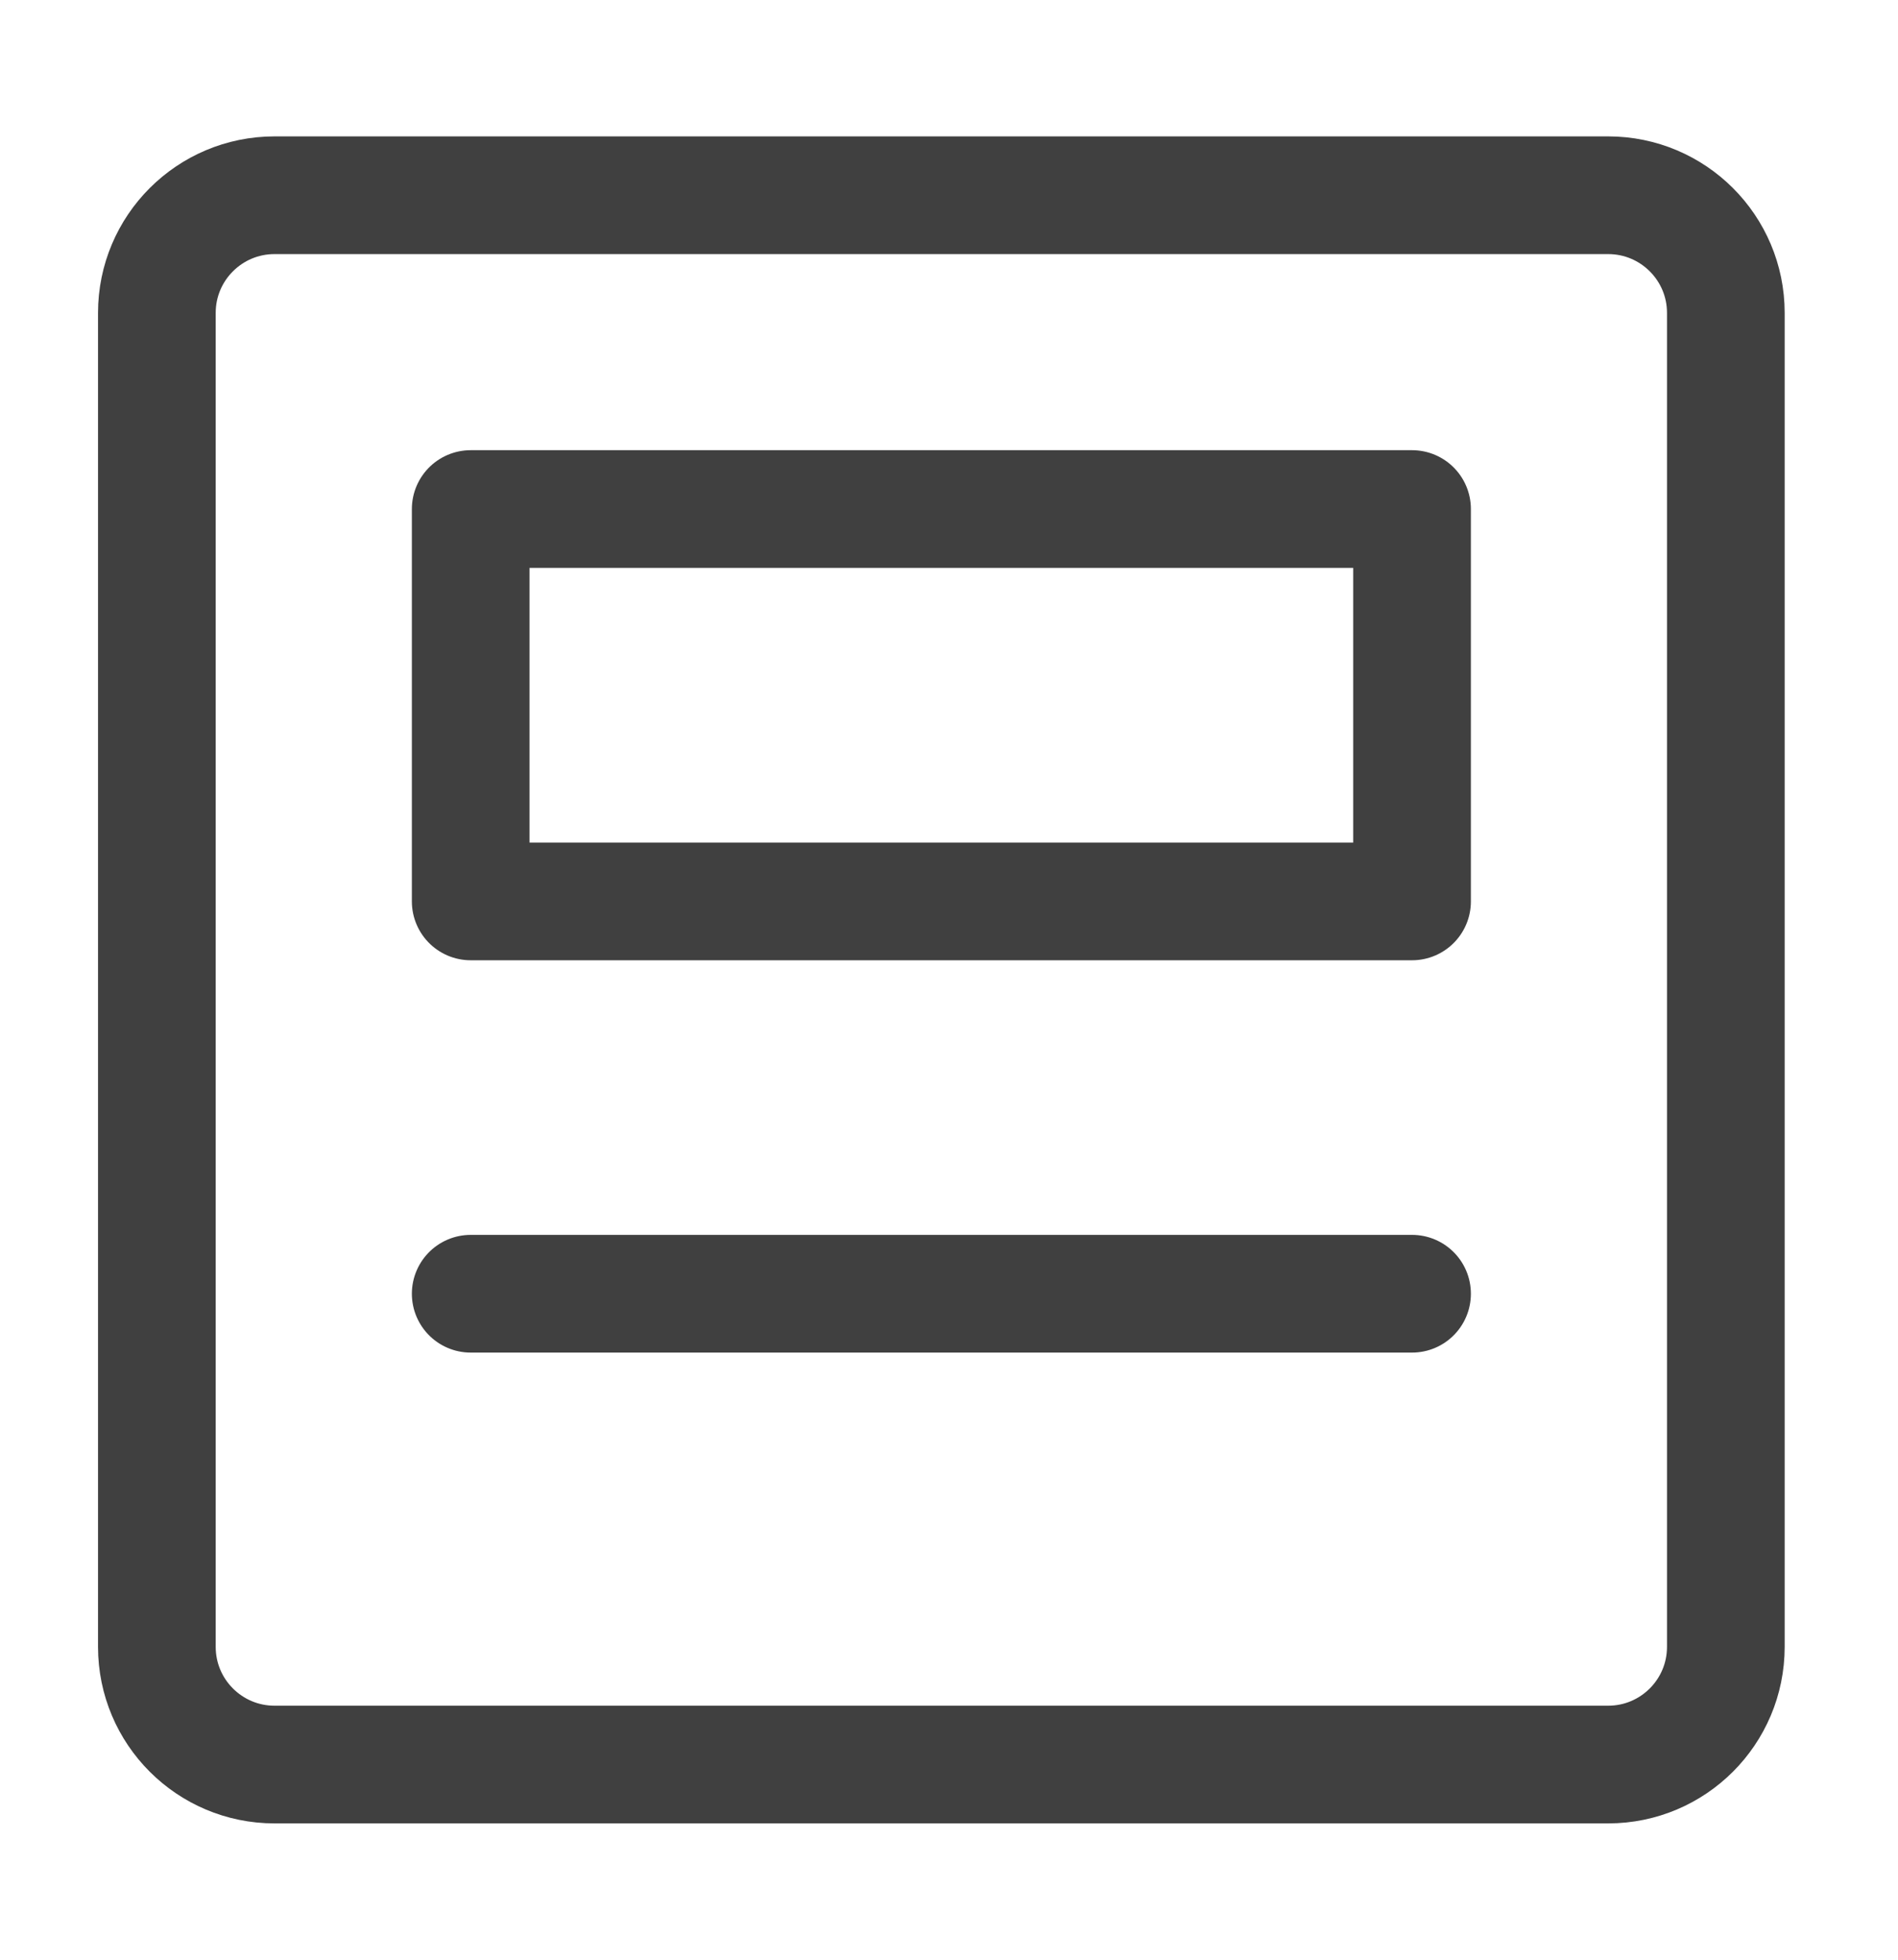 <svg width="31" height="32" viewBox="0 0 31 32" fill="none" xmlns="http://www.w3.org/2000/svg">
<path d="M23.063 8.312H7.688V14.719H23.063V8.312Z" stroke="black" stroke-opacity="0.75" stroke-width="1.922" stroke-linecap="round" stroke-linejoin="round"/>
<path d="M7.688 21.125H23.063" stroke="black" stroke-opacity="0.75" stroke-width="1.922" stroke-linecap="round" stroke-linejoin="round"/>
<path d="M4.484 3.188H26.266C27.327 3.188 28.188 4.048 28.188 5.109V26.891C28.188 27.953 27.327 28.813 26.266 28.813H4.484C3.423 28.813 2.562 27.953 2.562 26.891V5.109C2.562 4.048 3.423 3.188 4.484 3.188Z" stroke="black" stroke-opacity="0.75" stroke-width="1.922" stroke-linecap="round" stroke-linejoin="round"/>
</svg>

